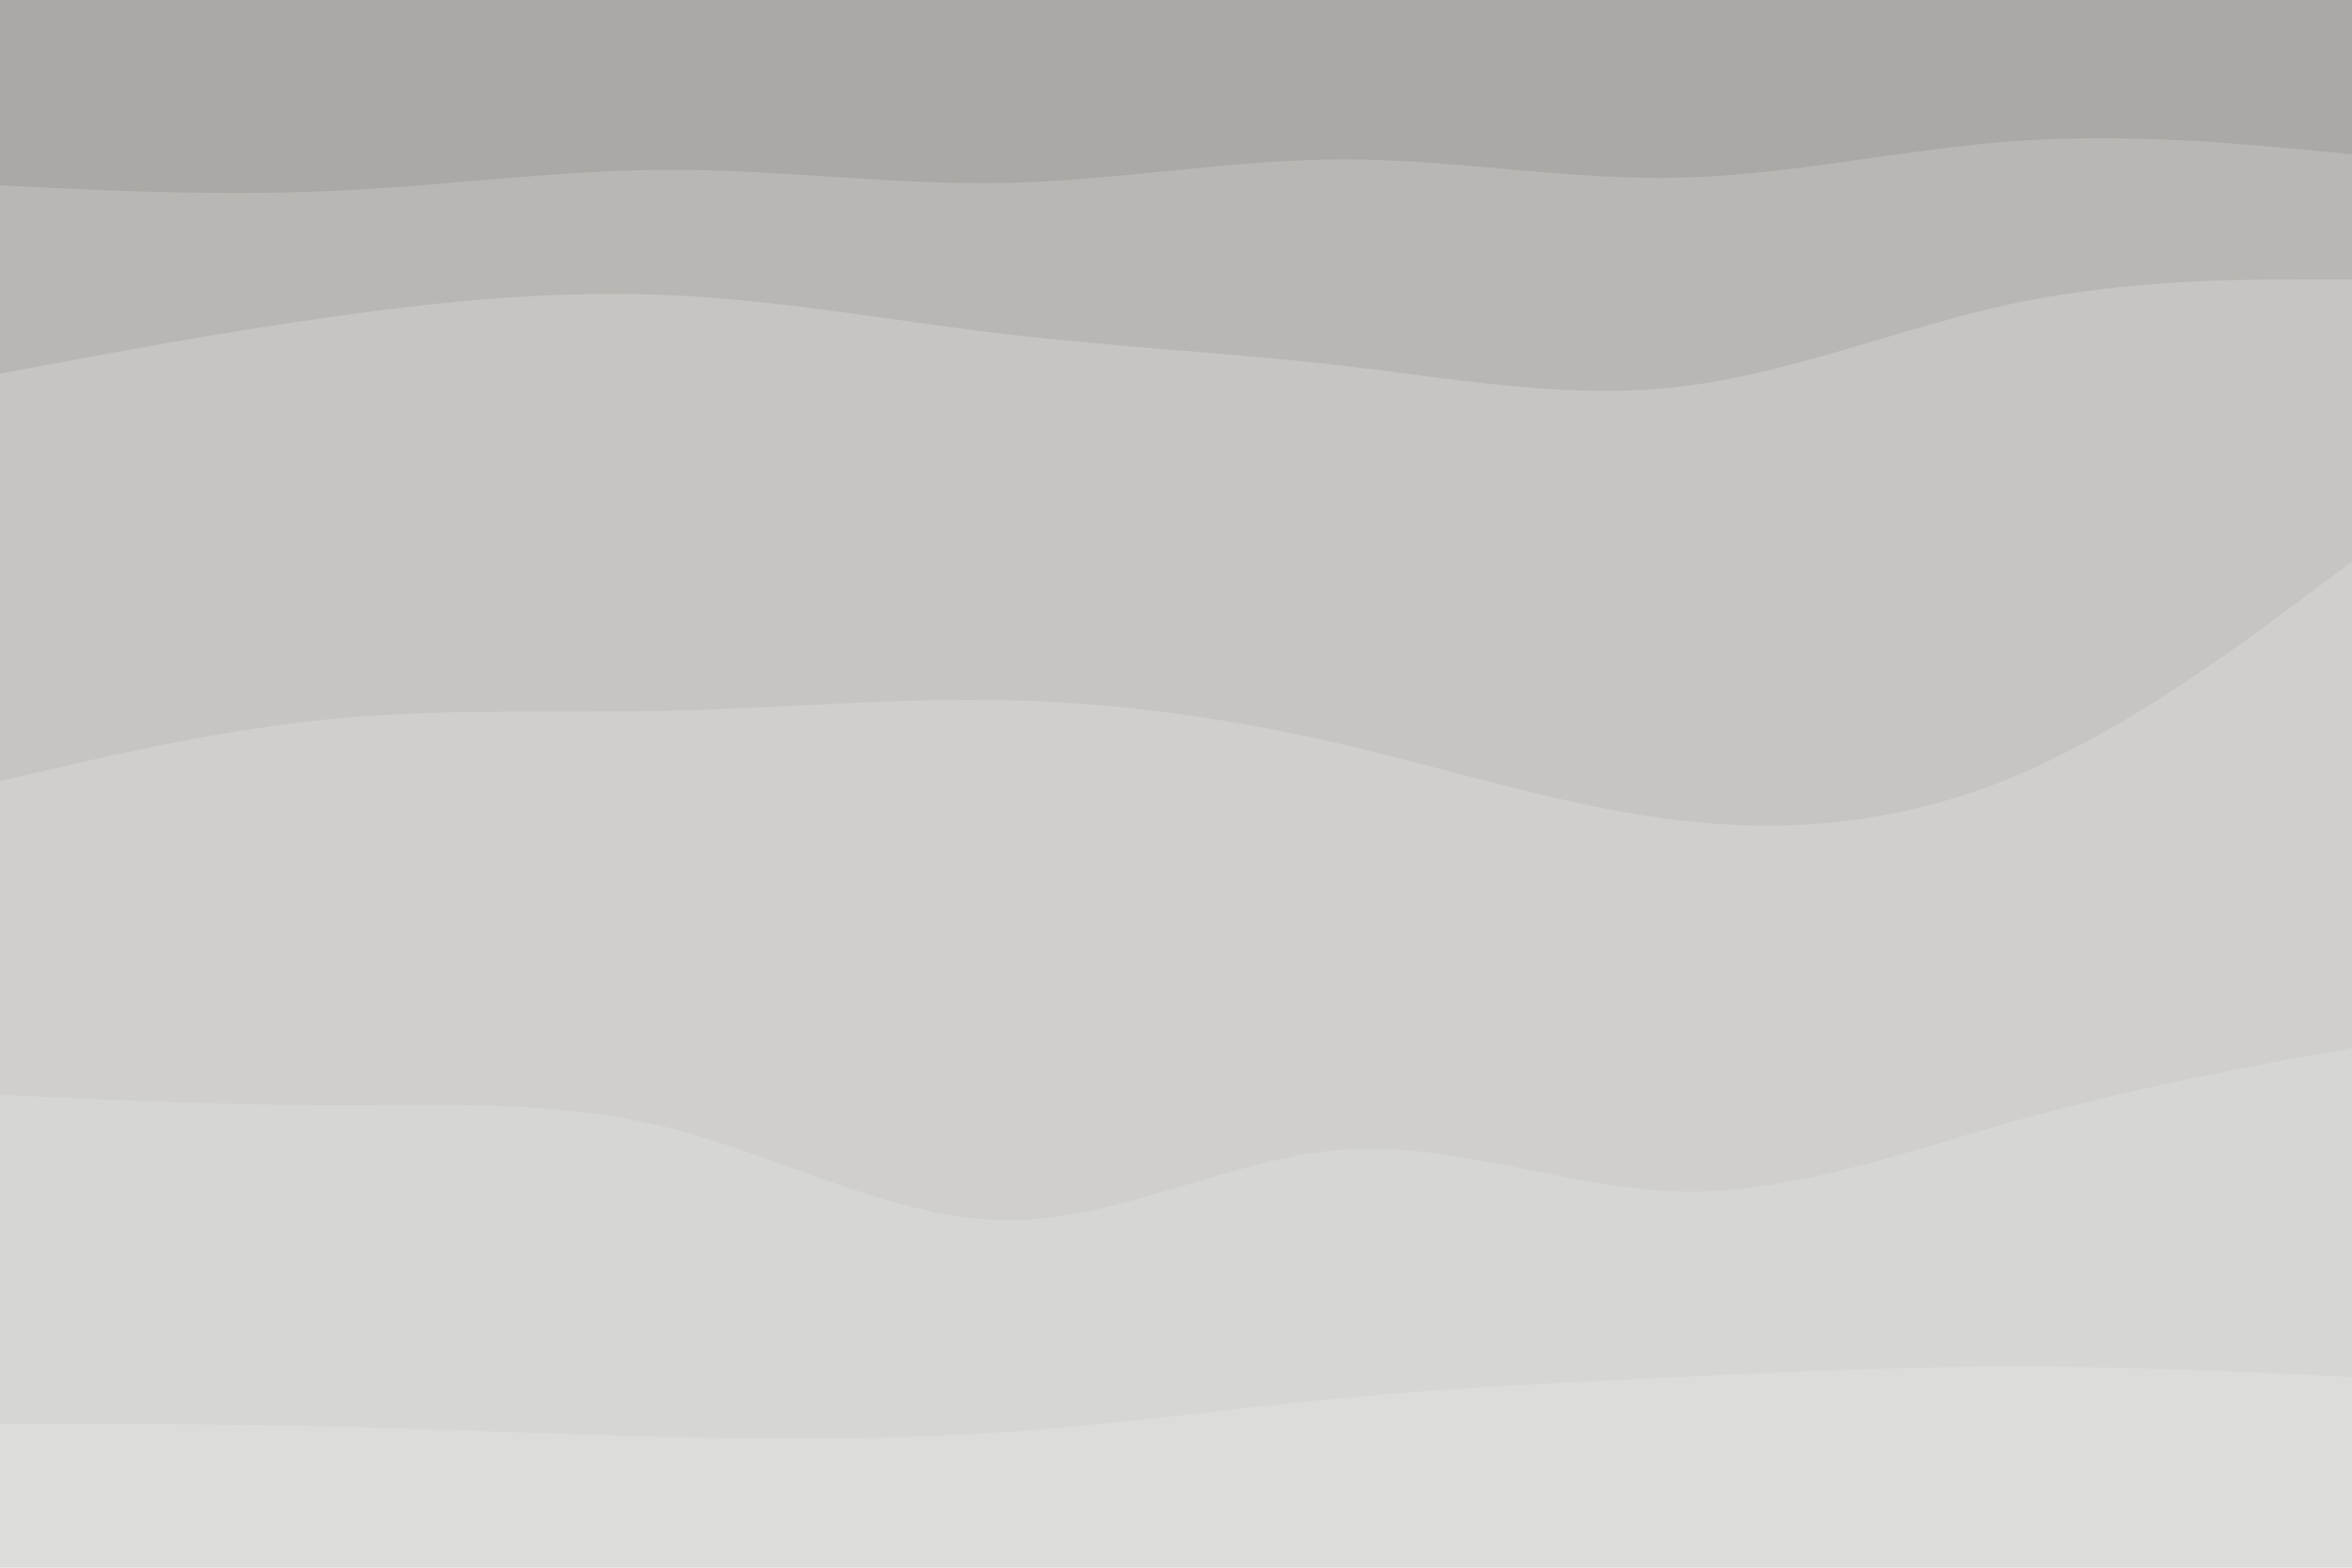 <svg id="visual" viewBox="0 0 900 600" width="900" height="600" xmlns="http://www.w3.org/2000/svg" xmlns:xlink="http://www.w3.org/1999/xlink" version="1.1"><path d="M0 73L21.5 74C43 75 86 77 128.8 75C171.7 73 214.3 67 257.2 67C300 67 343 73 385.8 72C428.7 71 471.3 63 514.2 63C557 63 600 71 642.8 70C685.7 69 728.3 59 771.2 56C814 53 857 57 878.5 59L900 61L900 0L878.5 0C857 0 814 0 771.2 0C728.3 0 685.7 0 642.8 0C600 0 557 0 514.2 0C471.3 0 428.7 0 385.8 0C343 0 300 0 257.2 0C214.3 0 171.7 0 128.8 0C86 0 43 0 21.5 0L0 0Z" fill="#aaa9a5"></path><path d="M0 145L21.5 141C43 137 86 129 128.8 123C171.7 117 214.3 113 257.2 115C300 117 343 125 385.8 130C428.7 135 471.3 137 514.2 142C557 147 600 155 642.8 150C685.7 145 728.3 127 771.2 118C814 109 857 109 878.5 109L900 109L900 59L878.5 57C857 55 814 51 771.2 54C728.3 57 685.7 67 642.8 68C600 69 557 61 514.2 61C471.3 61 428.7 69 385.8 70C343 71 300 65 257.2 65C214.3 65 171.7 71 128.8 73C86 75 43 73 21.5 72L0 71Z" fill="#b8b7b3"></path><path d="M0 301L21.5 296C43 291 86 281 128.8 277C171.7 273 214.3 275 257.2 274C300 273 343 269 385.8 270C428.7 271 471.3 277 514.2 287C557 297 600 311 642.8 316C685.7 321 728.3 317 771.2 299C814 281 857 249 878.5 233L900 217L900 107L878.5 107C857 107 814 107 771.2 116C728.3 125 685.7 143 642.8 148C600 153 557 145 514.2 140C471.3 135 428.7 133 385.8 128C343 123 300 115 257.2 113C214.3 111 171.7 115 128.8 121C86 127 43 135 21.5 139L0 143Z" fill="#c6c5c2"></path><path d="M0 421L21.5 422C43 423 86 425 128.8 425C171.7 425 214.3 423 257.2 434C300 445 343 469 385.8 469C428.7 469 471.3 445 514.2 442C557 439 600 457 642.8 458C685.7 459 728.3 443 771.2 431C814 419 857 411 878.5 407L900 403L900 215L878.5 231C857 247 814 279 771.2 297C728.3 315 685.7 319 642.8 314C600 309 557 295 514.2 285C471.3 275 428.7 269 385.8 268C343 267 300 271 257.2 272C214.3 273 171.7 271 128.8 275C86 279 43 289 21.5 294L0 299Z" fill="#d0cfcc"></path><path d="M0 547L21.5 547C43 547 86 547 128.8 548C171.7 549 214.3 551 257.2 552C300 553 343 553 385.8 550C428.7 547 471.3 541 514.2 537C557 533 600 531 642.8 529C685.7 527 728.3 525 771.2 525C814 525 857 527 878.5 528L900 529L900 401L878.5 405C857 409 814 417 771.2 429C728.3 441 685.7 457 642.8 456C600 455 557 437 514.2 440C471.3 443 428.7 467 385.8 467C343 467 300 443 257.2 432C214.3 421 171.7 423 128.8 423C86 423 43 421 21.5 420L0 419Z" fill="#d6d6d3"></path><path d="M0 601L21.5 601C43 601 86 601 128.8 601C171.7 601 214.3 601 257.2 601C300 601 343 601 385.8 601C428.7 601 471.3 601 514.2 601C557 601 600 601 642.8 601C685.7 601 728.3 601 771.2 601C814 601 857 601 878.5 601L900 601L900 527L878.5 526C857 525 814 523 771.2 523C728.3 523 685.7 525 642.8 527C600 529 557 531 514.2 535C471.3 539 428.7 545 385.8 548C343 551 300 551 257.2 550C214.3 549 171.7 547 128.8 546C86 545 43 545 21.5 545L0 545Z" fill="#dcdcda"></path></svg>